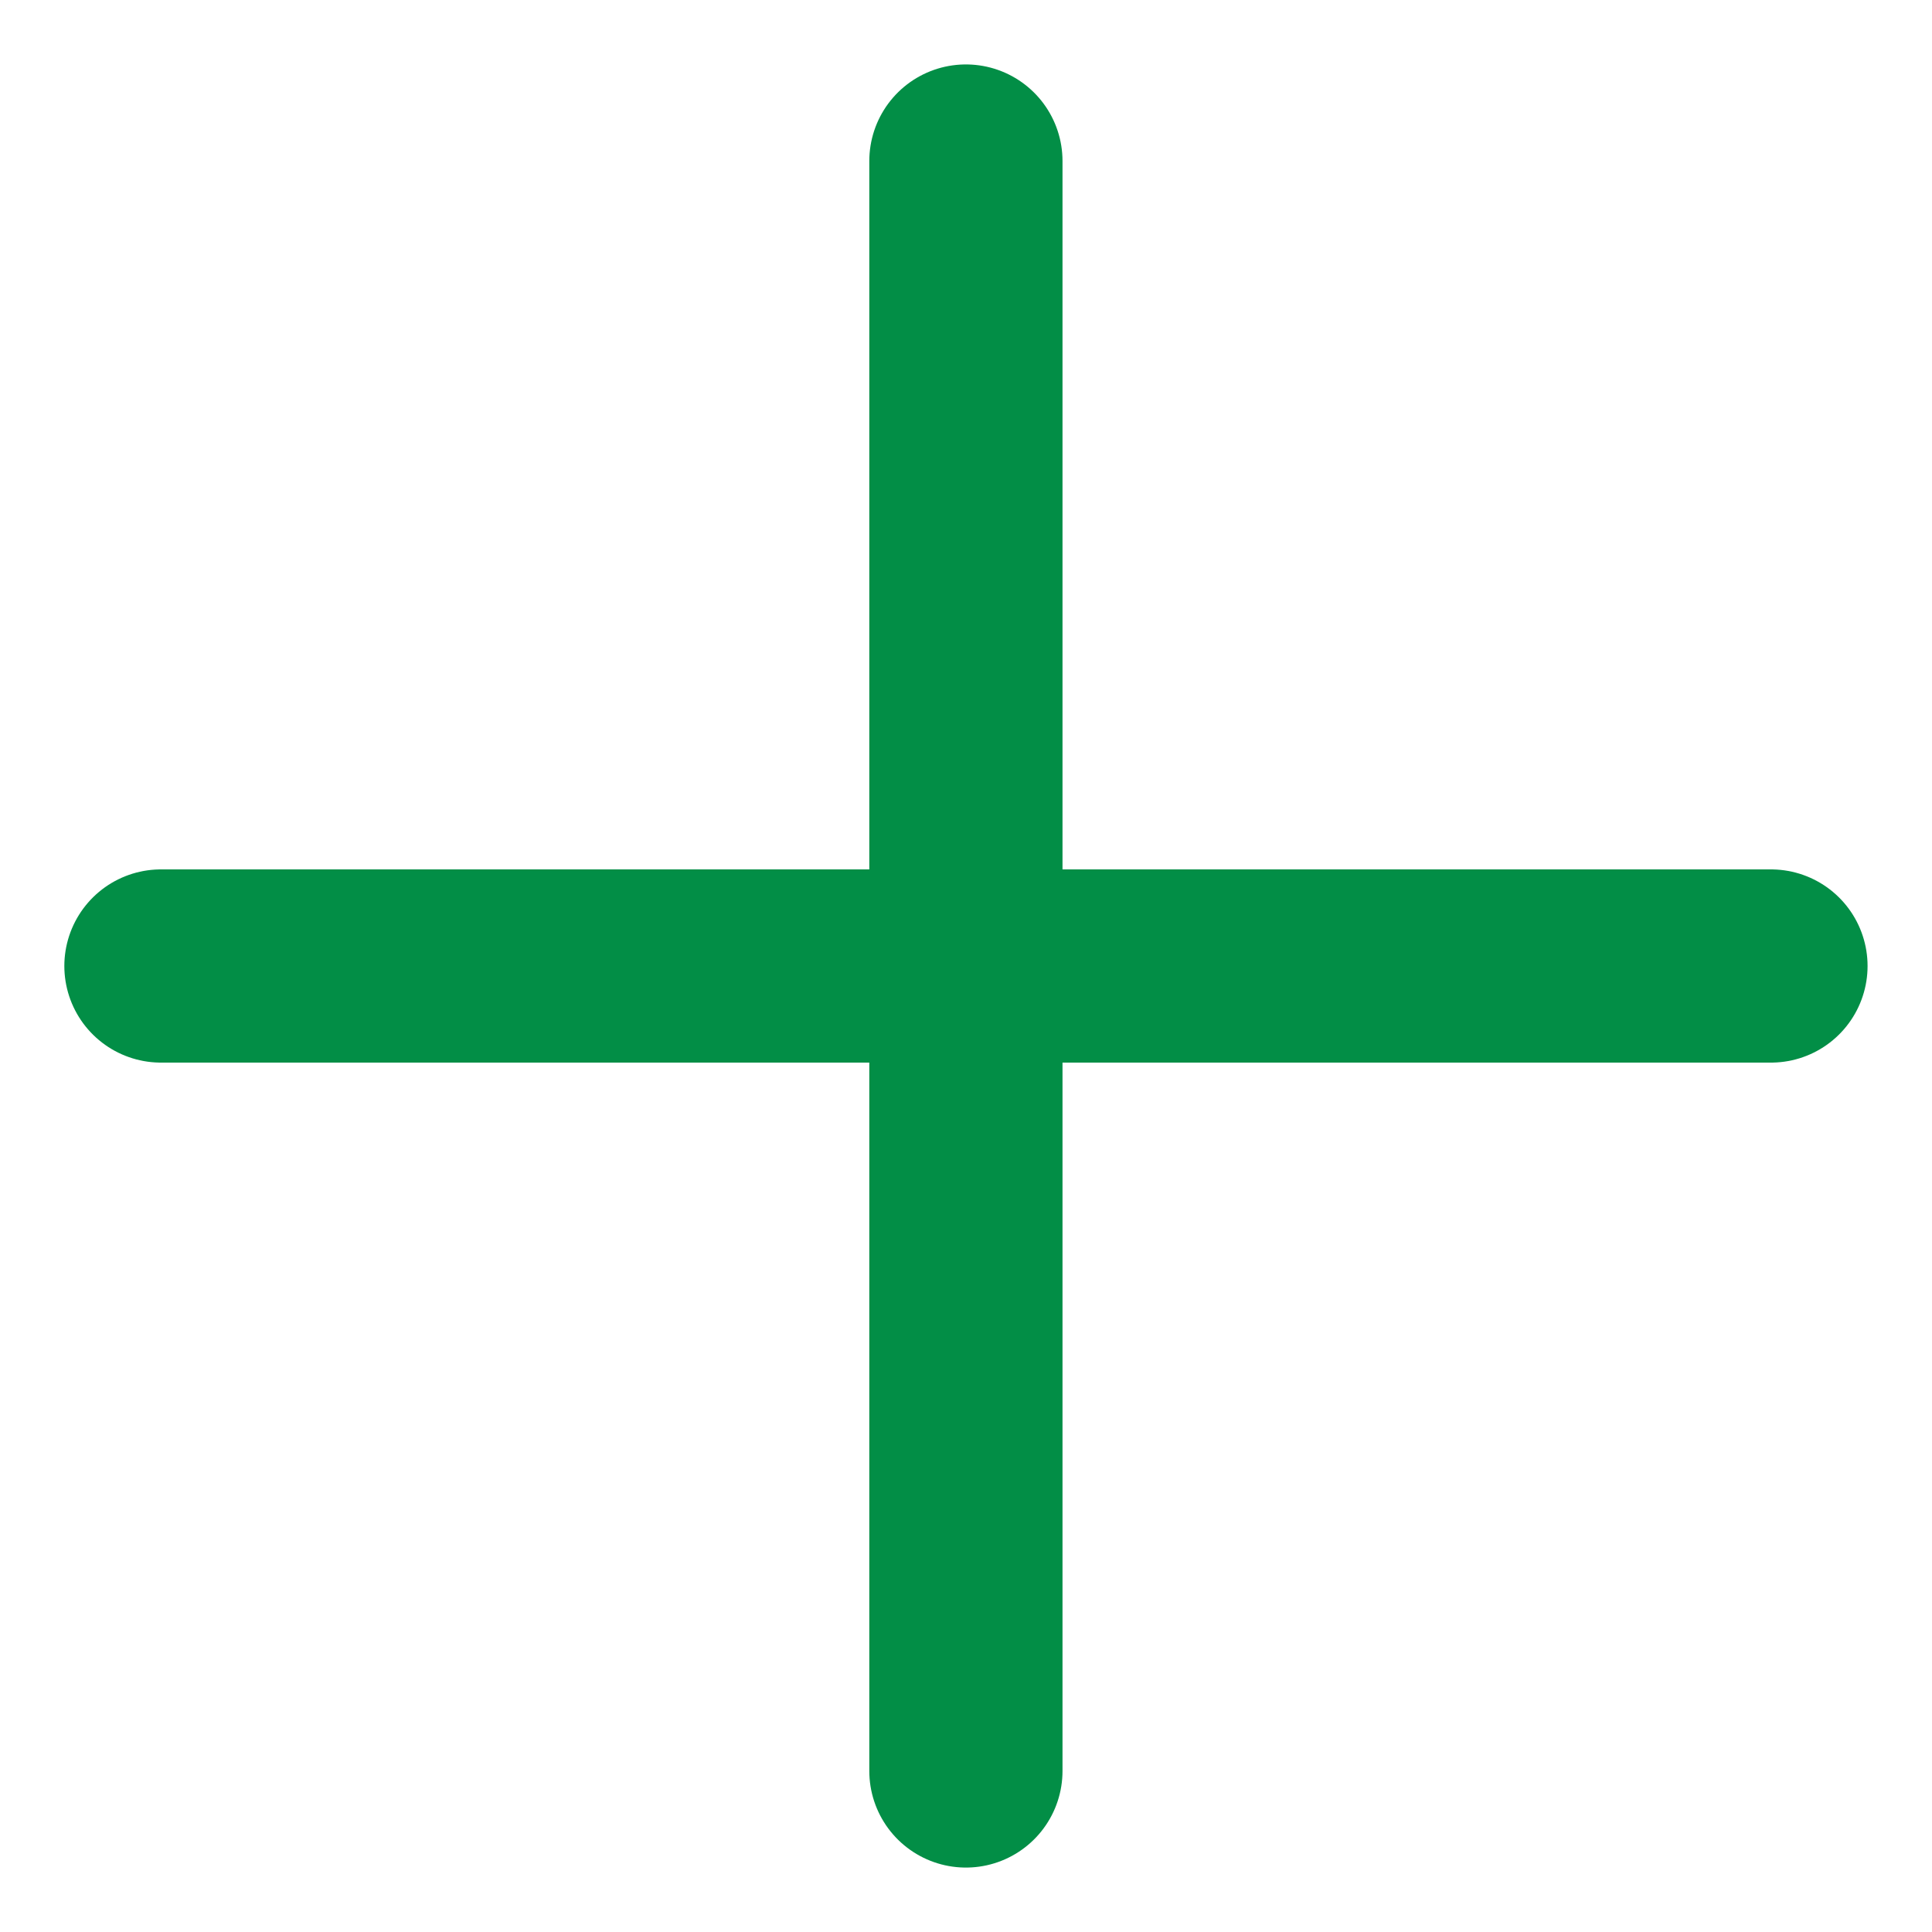 <svg width="20" height="20" viewBox="0 0 20 20" fill="none" xmlns="http://www.w3.org/2000/svg">
<path d="M1.666 10H18.333M9.999 1.667V18.333" stroke="#028E46" stroke-width="2" stroke-linecap="round" stroke-linejoin="round"/>
</svg>
